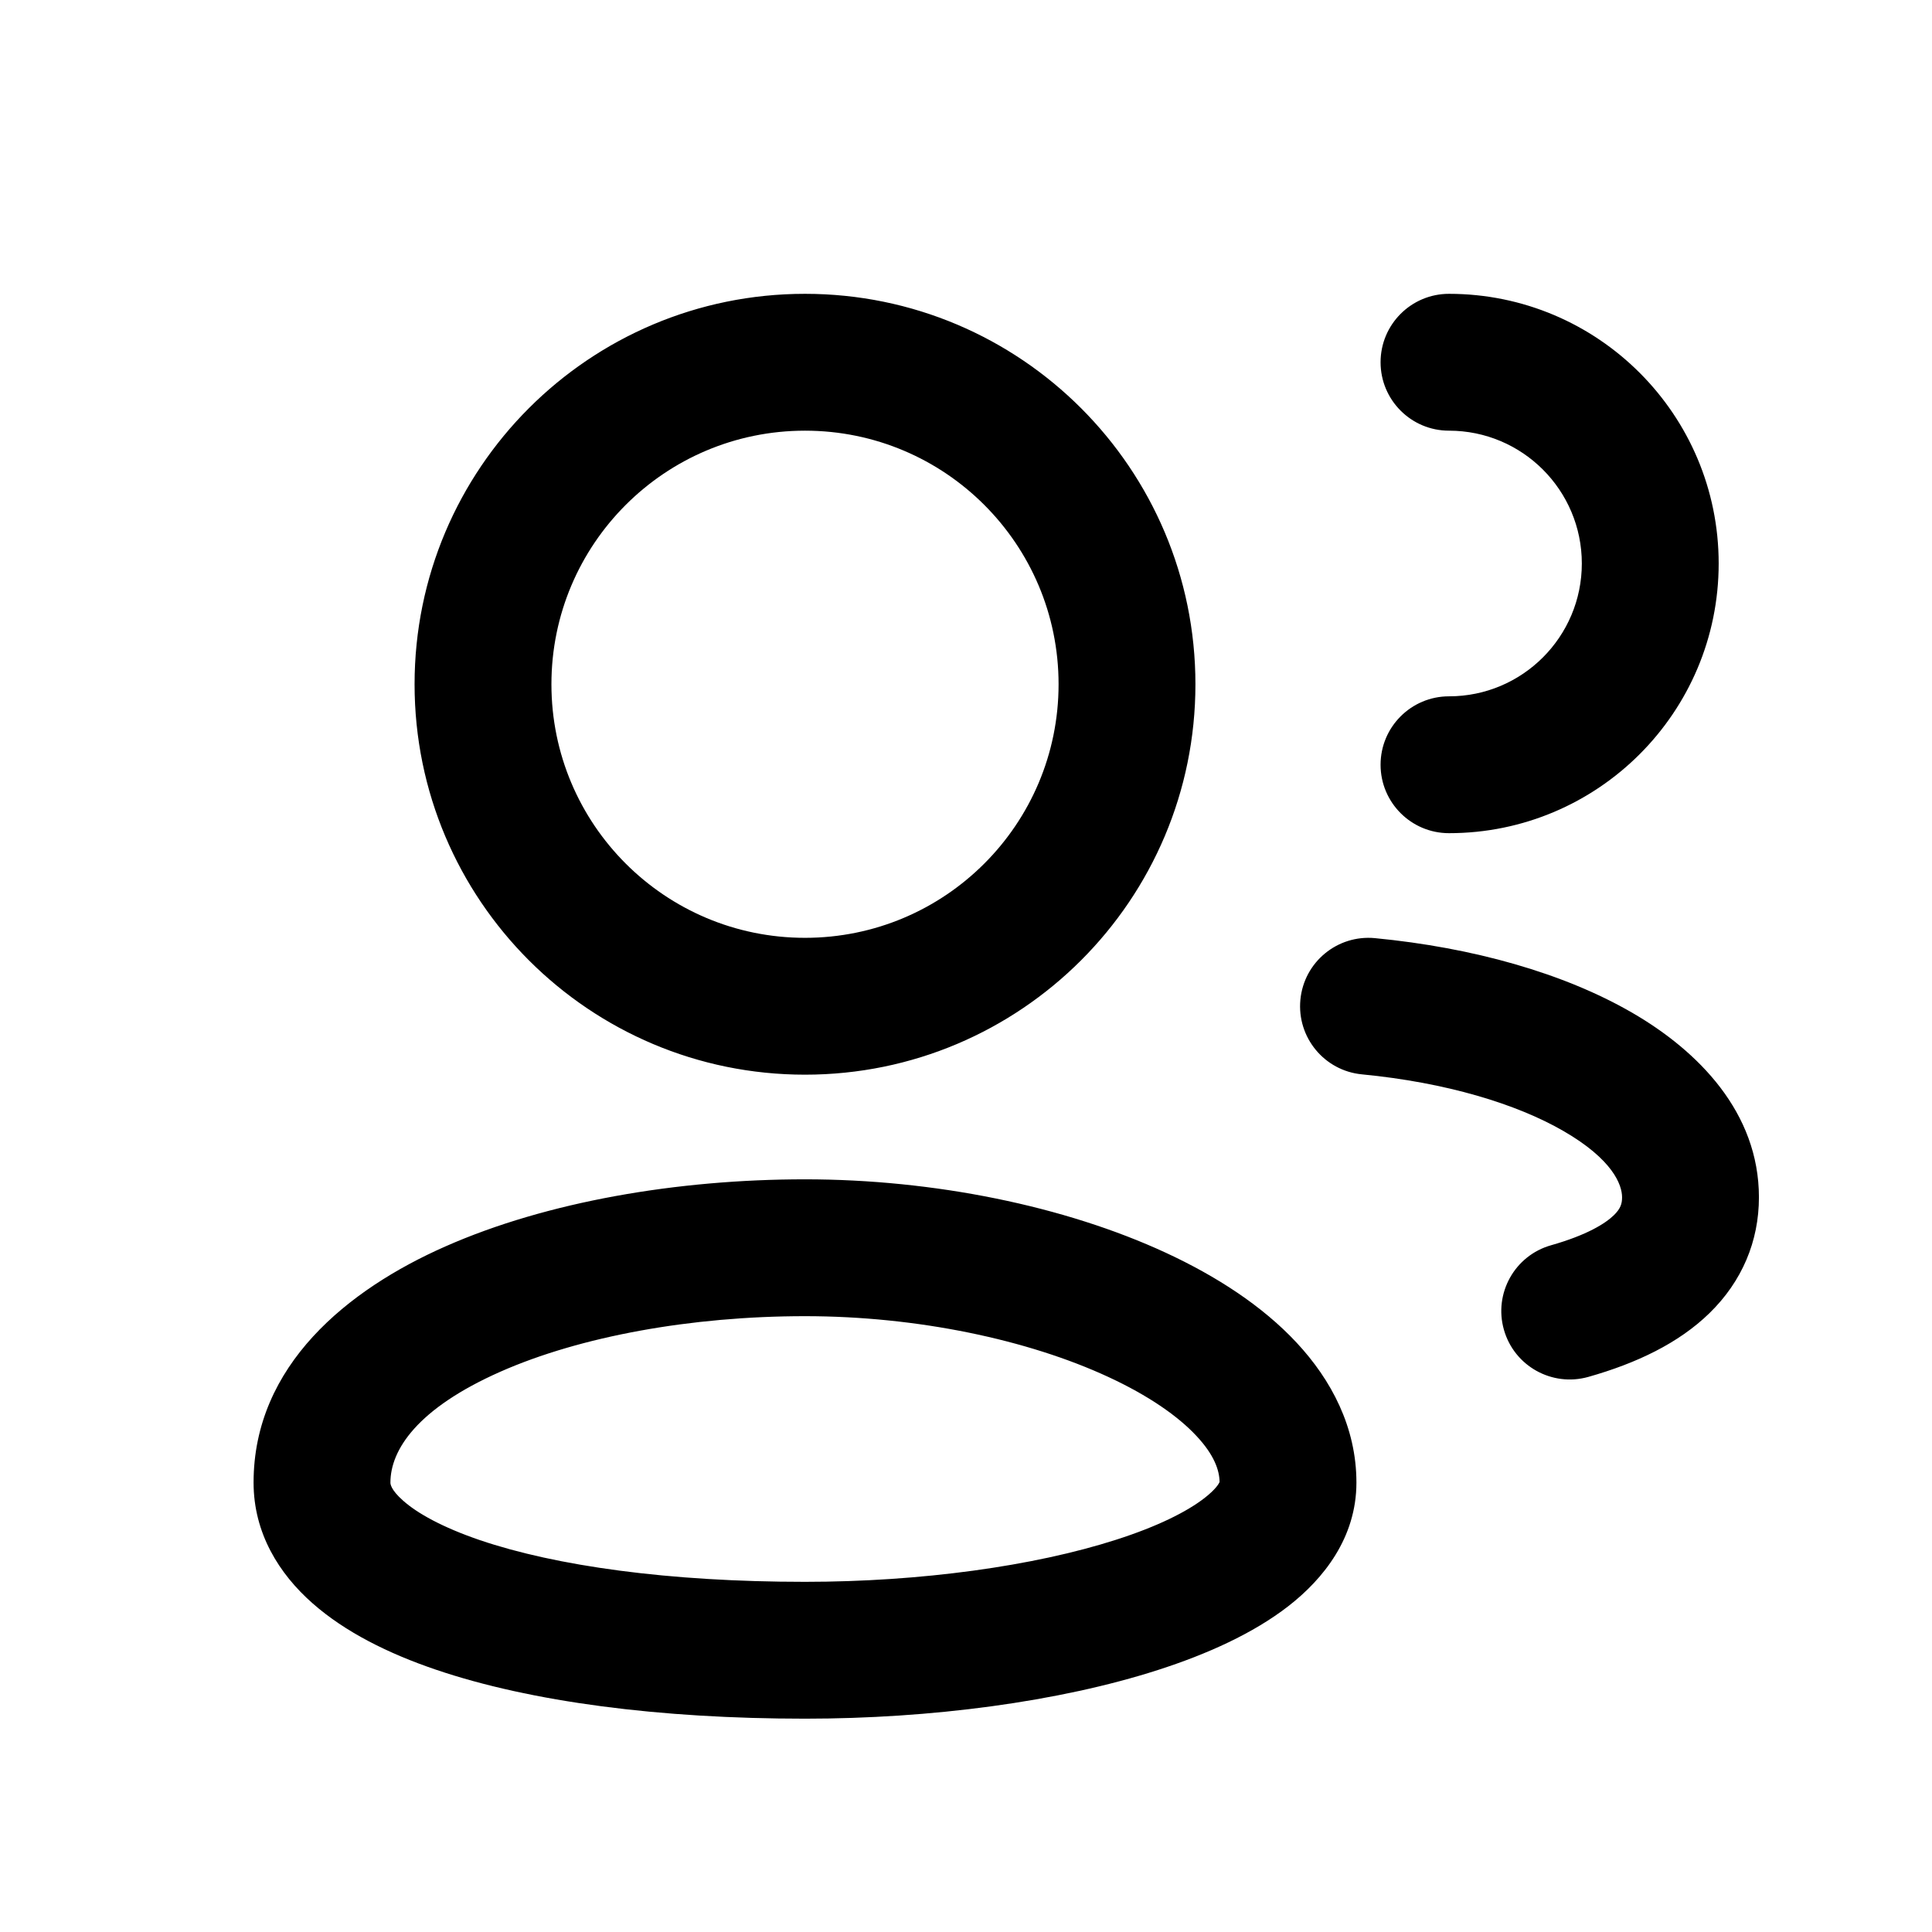 <svg width="24" height="24" viewBox="0 0 24 24" fill="none" xmlns="http://www.w3.org/2000/svg">
<path fill-rule="evenodd" clip-rule="evenodd" d="M6.85 8.5C6.85 6.76 8.26 5.35 10 5.35C11.74 5.35 13.15 6.76 13.15 8.5C13.15 10.24 11.74 11.65 10 11.65C8.26 11.65 6.85 10.24 6.85 8.5ZM10 3.65C7.321 3.65 5.15 5.821 5.15 8.5C5.15 11.179 7.321 13.35 10 13.35C12.678 13.35 14.85 11.179 14.85 8.5C14.85 5.821 12.678 3.65 10 3.65ZM4.85 18.417C4.85 18.014 5.179 17.498 6.218 17.039C7.208 16.602 8.584 16.35 10 16.35C11.396 16.35 12.771 16.643 13.768 17.105C14.267 17.336 14.633 17.591 14.863 17.838C15.085 18.075 15.148 18.266 15.15 18.409C15.142 18.43 15.105 18.498 14.963 18.609C14.744 18.779 14.38 18.962 13.865 19.127C12.845 19.455 11.436 19.65 10 19.65C8.301 19.65 6.903 19.452 5.961 19.132C5.488 18.97 5.181 18.796 5.008 18.642C4.849 18.502 4.85 18.429 4.85 18.417L4.85 18.417ZM15.152 18.401C15.152 18.401 15.152 18.403 15.15 18.407C15.151 18.403 15.152 18.401 15.152 18.401ZM10 14.65C8.416 14.65 6.792 14.927 5.532 15.484C4.321 16.018 3.15 16.961 3.15 18.417C3.15 19.046 3.467 19.551 3.883 19.917C4.288 20.274 4.825 20.541 5.414 20.741C6.597 21.143 8.198 21.35 10 21.35C11.564 21.35 13.155 21.141 14.385 20.745C14.995 20.549 15.568 20.291 16.006 19.951C16.44 19.613 16.85 19.103 16.85 18.417C16.85 17.727 16.536 17.139 16.106 16.678C15.68 16.221 15.108 15.852 14.482 15.562C13.229 14.982 11.604 14.65 10 14.65ZM16.154 12.418C16.199 11.951 16.614 11.609 17.081 11.654C18.296 11.771 19.422 12.087 20.273 12.579C21.098 13.056 21.85 13.82 21.85 14.873C21.85 15.419 21.641 15.917 21.235 16.313C20.852 16.686 20.329 16.935 19.732 17.104C19.28 17.232 18.81 16.97 18.682 16.518C18.554 16.067 18.816 15.597 19.268 15.469C19.716 15.342 19.943 15.198 20.049 15.095C20.131 15.014 20.15 14.954 20.15 14.873C20.15 14.717 20.033 14.403 19.422 14.05C18.839 13.713 17.965 13.447 16.918 13.346C16.451 13.301 16.109 12.886 16.154 12.418ZM18 3.65C17.53 3.65 17.15 4.031 17.15 4.5C17.15 4.969 17.53 5.35 18 5.35C18.911 5.35 19.65 6.089 19.65 7C19.65 7.911 18.911 8.65 18 8.65C17.53 8.65 17.15 9.031 17.15 9.5C17.15 9.969 17.53 10.35 18 10.35C19.85 10.35 21.35 8.85 21.35 7C21.35 5.15 19.85 3.65 18 3.65Z" fill="currentColor"/>
</svg>
